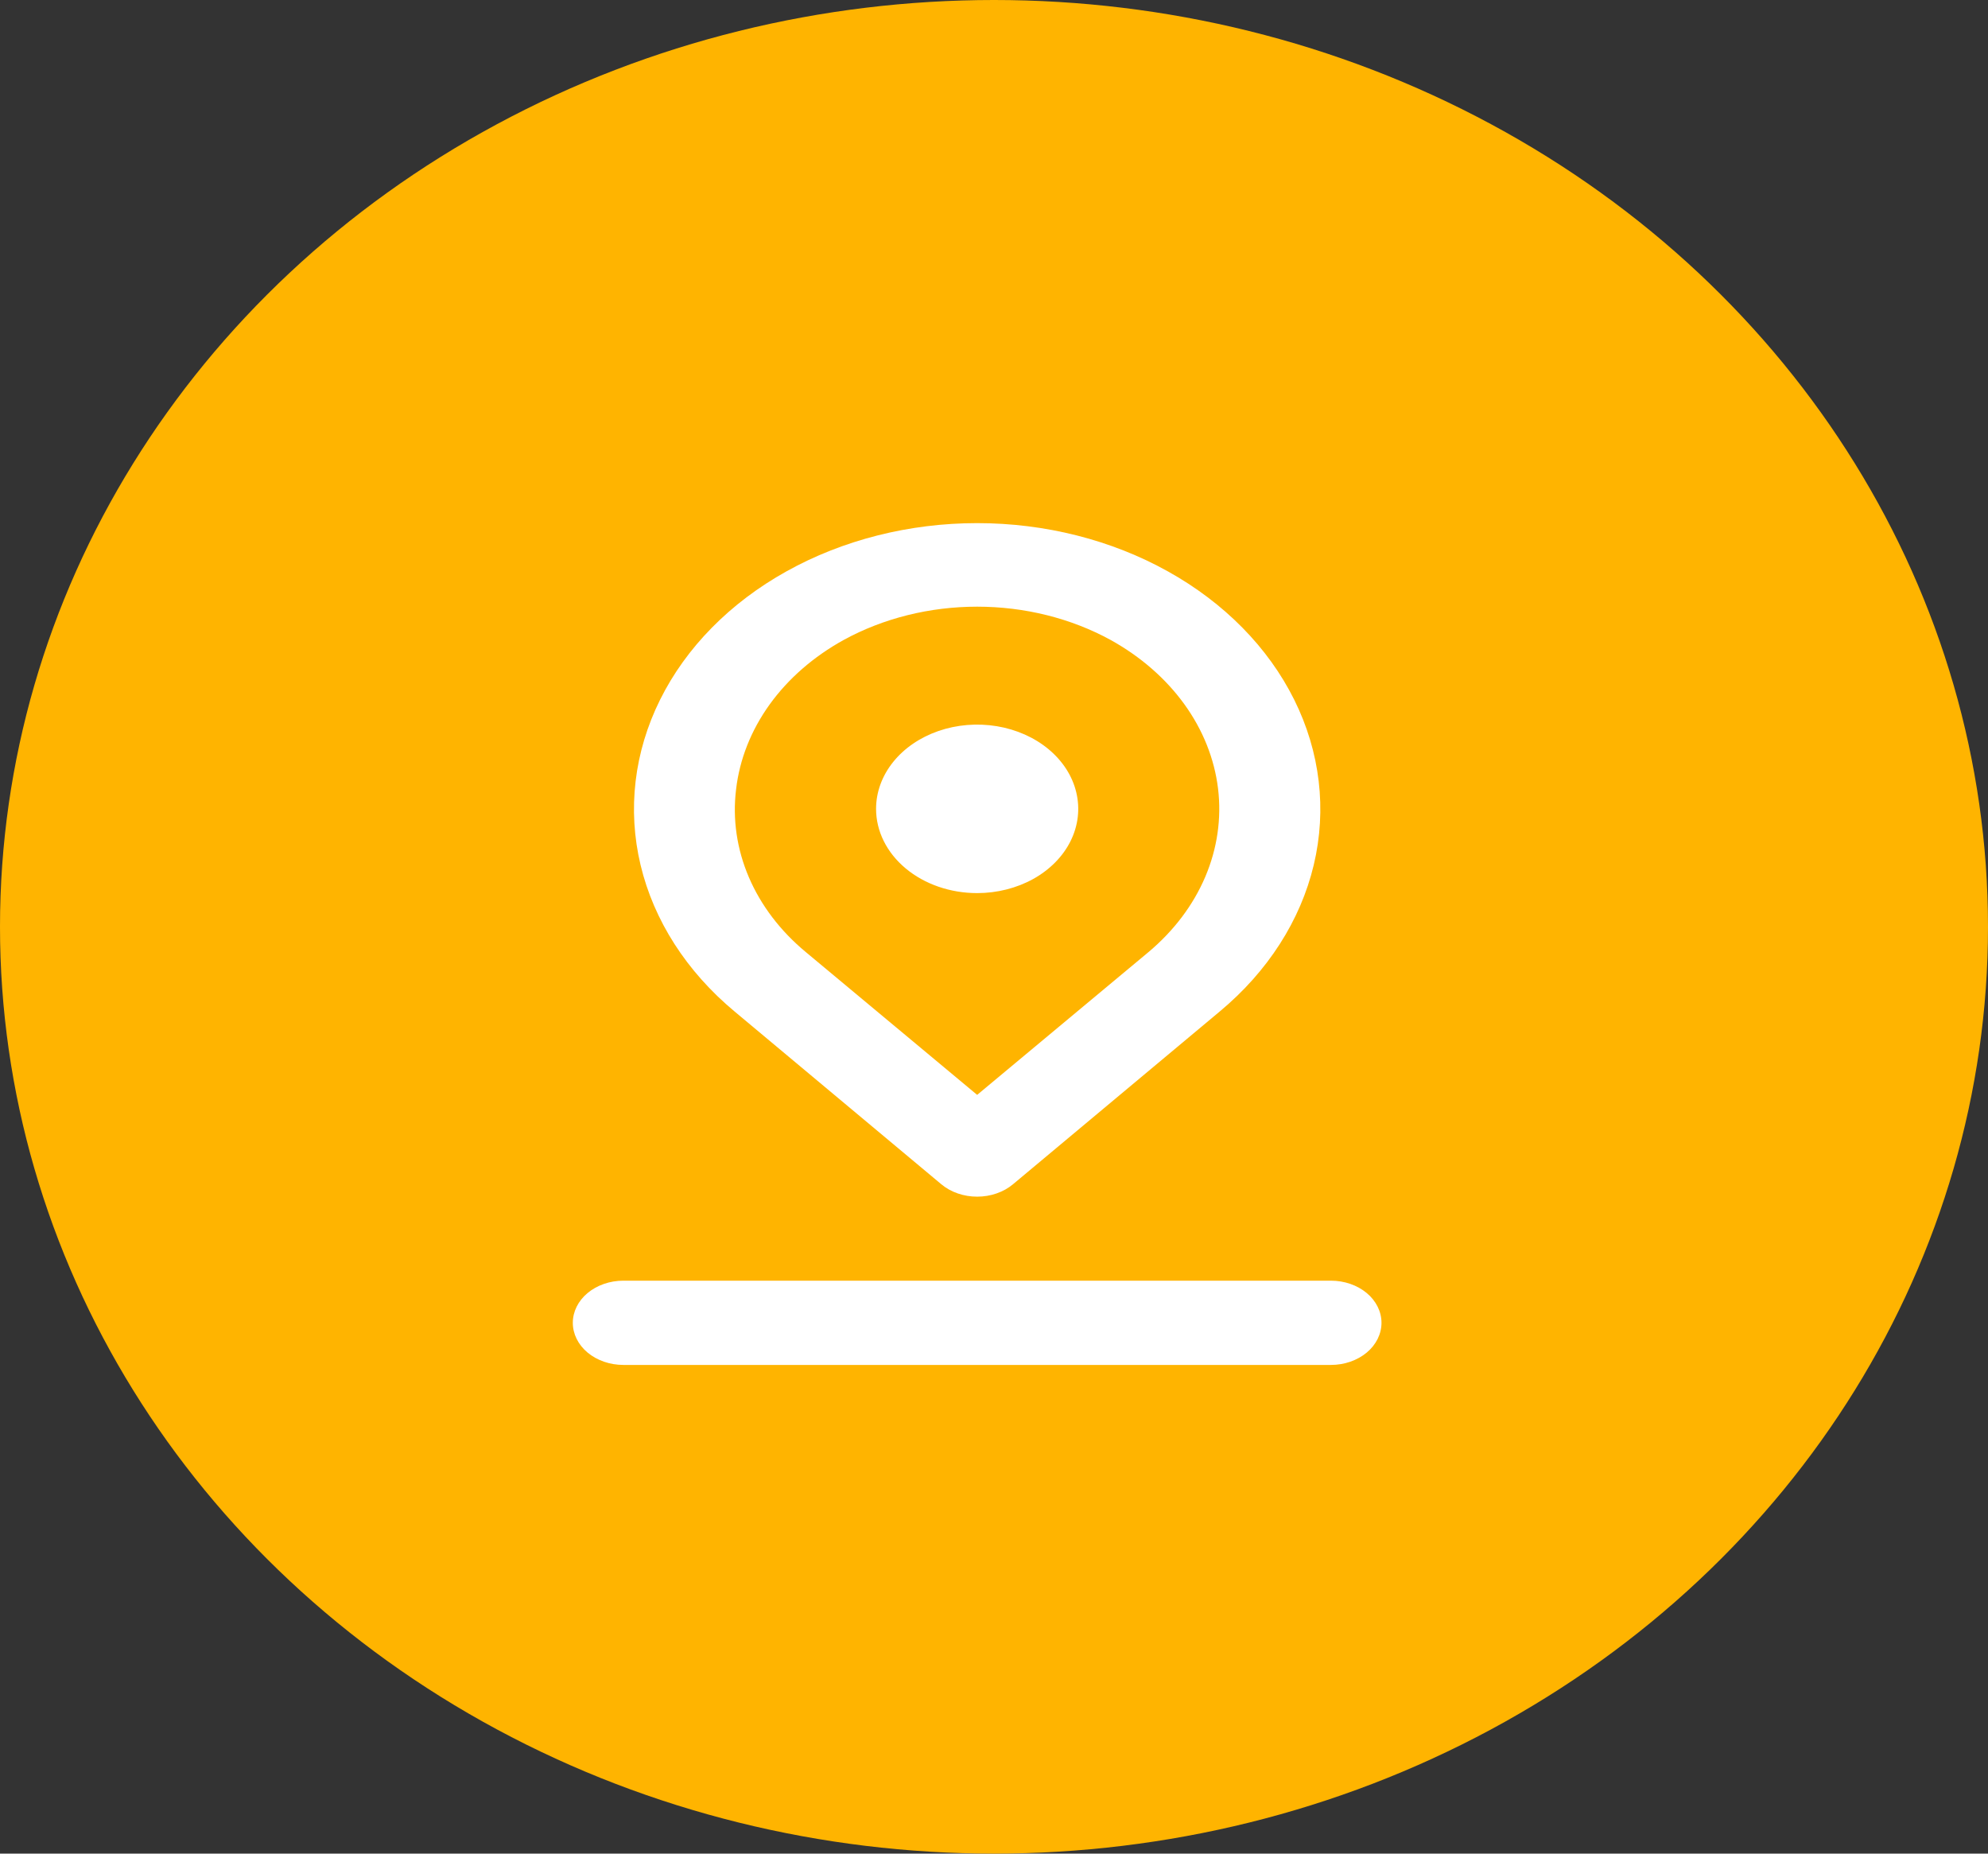 <svg width="59" height="55" viewBox="0 0 59 55" fill="none" xmlns="http://www.w3.org/2000/svg">
<rect x="0" y="0" width="59" height="55" fill="#333333" stroke="none"/>
<ellipse cx="29.5" cy="27.5" rx="29.5" ry="27.5" fill="#FFB400"/>
<path d="M29 26.5C29.593 26.5 30.173 26.353 30.667 26.079C31.16 25.804 31.545 25.413 31.772 24.957C31.999 24.5 32.058 23.997 31.942 23.512C31.827 23.027 31.541 22.582 31.121 22.232C30.702 21.883 30.167 21.645 29.585 21.548C29.003 21.452 28.4 21.501 27.852 21.69C27.304 21.88 26.835 22.2 26.506 22.611C26.176 23.022 26 23.506 26 24C26 24.663 26.316 25.299 26.879 25.768C27.441 26.237 28.204 26.5 29 26.5ZM27.935 35.138C28.074 35.255 28.24 35.348 28.423 35.411C28.606 35.475 28.802 35.507 29 35.507C29.198 35.507 29.394 35.475 29.577 35.411C29.76 35.348 29.926 35.255 30.065 35.138L36.2 30.012C37.625 28.826 38.596 27.313 38.989 25.667C39.382 24.02 39.181 22.314 38.41 20.762C37.639 19.211 36.334 17.885 34.659 16.953C32.984 16.02 31.015 15.522 29 15.522C26.985 15.522 25.016 16.02 23.341 16.953C21.666 17.885 20.36 19.211 19.59 20.762C18.819 22.314 18.618 24.02 19.011 25.667C19.404 27.313 20.375 28.826 21.8 30.012L27.935 35.138ZM21.845 23.425C21.948 22.534 22.288 21.673 22.84 20.905C23.393 20.137 24.145 19.482 25.04 18.988C26.216 18.344 27.593 18.001 29 18.001C30.407 18.001 31.784 18.344 32.96 18.988C33.849 19.481 34.597 20.132 35.148 20.894C35.7 21.657 36.041 22.512 36.149 23.397C36.256 24.283 36.127 25.177 35.77 26.017C35.413 26.856 34.838 27.618 34.085 28.25L29 32.487L23.915 28.25C23.161 27.625 22.584 26.867 22.226 26.032C21.868 25.198 21.738 24.307 21.845 23.425ZM39.5 38H18.5C18.102 38 17.721 38.132 17.439 38.366C17.158 38.6 17 38.919 17 39.25C17 39.581 17.158 39.9 17.439 40.134C17.721 40.368 18.102 40.5 18.5 40.5H39.5C39.898 40.5 40.279 40.368 40.561 40.134C40.842 39.9 41 39.581 41 39.25C41 38.919 40.842 38.6 40.561 38.366C40.279 38.132 39.898 38 39.5 38Z" fill="white"/>
</svg>
